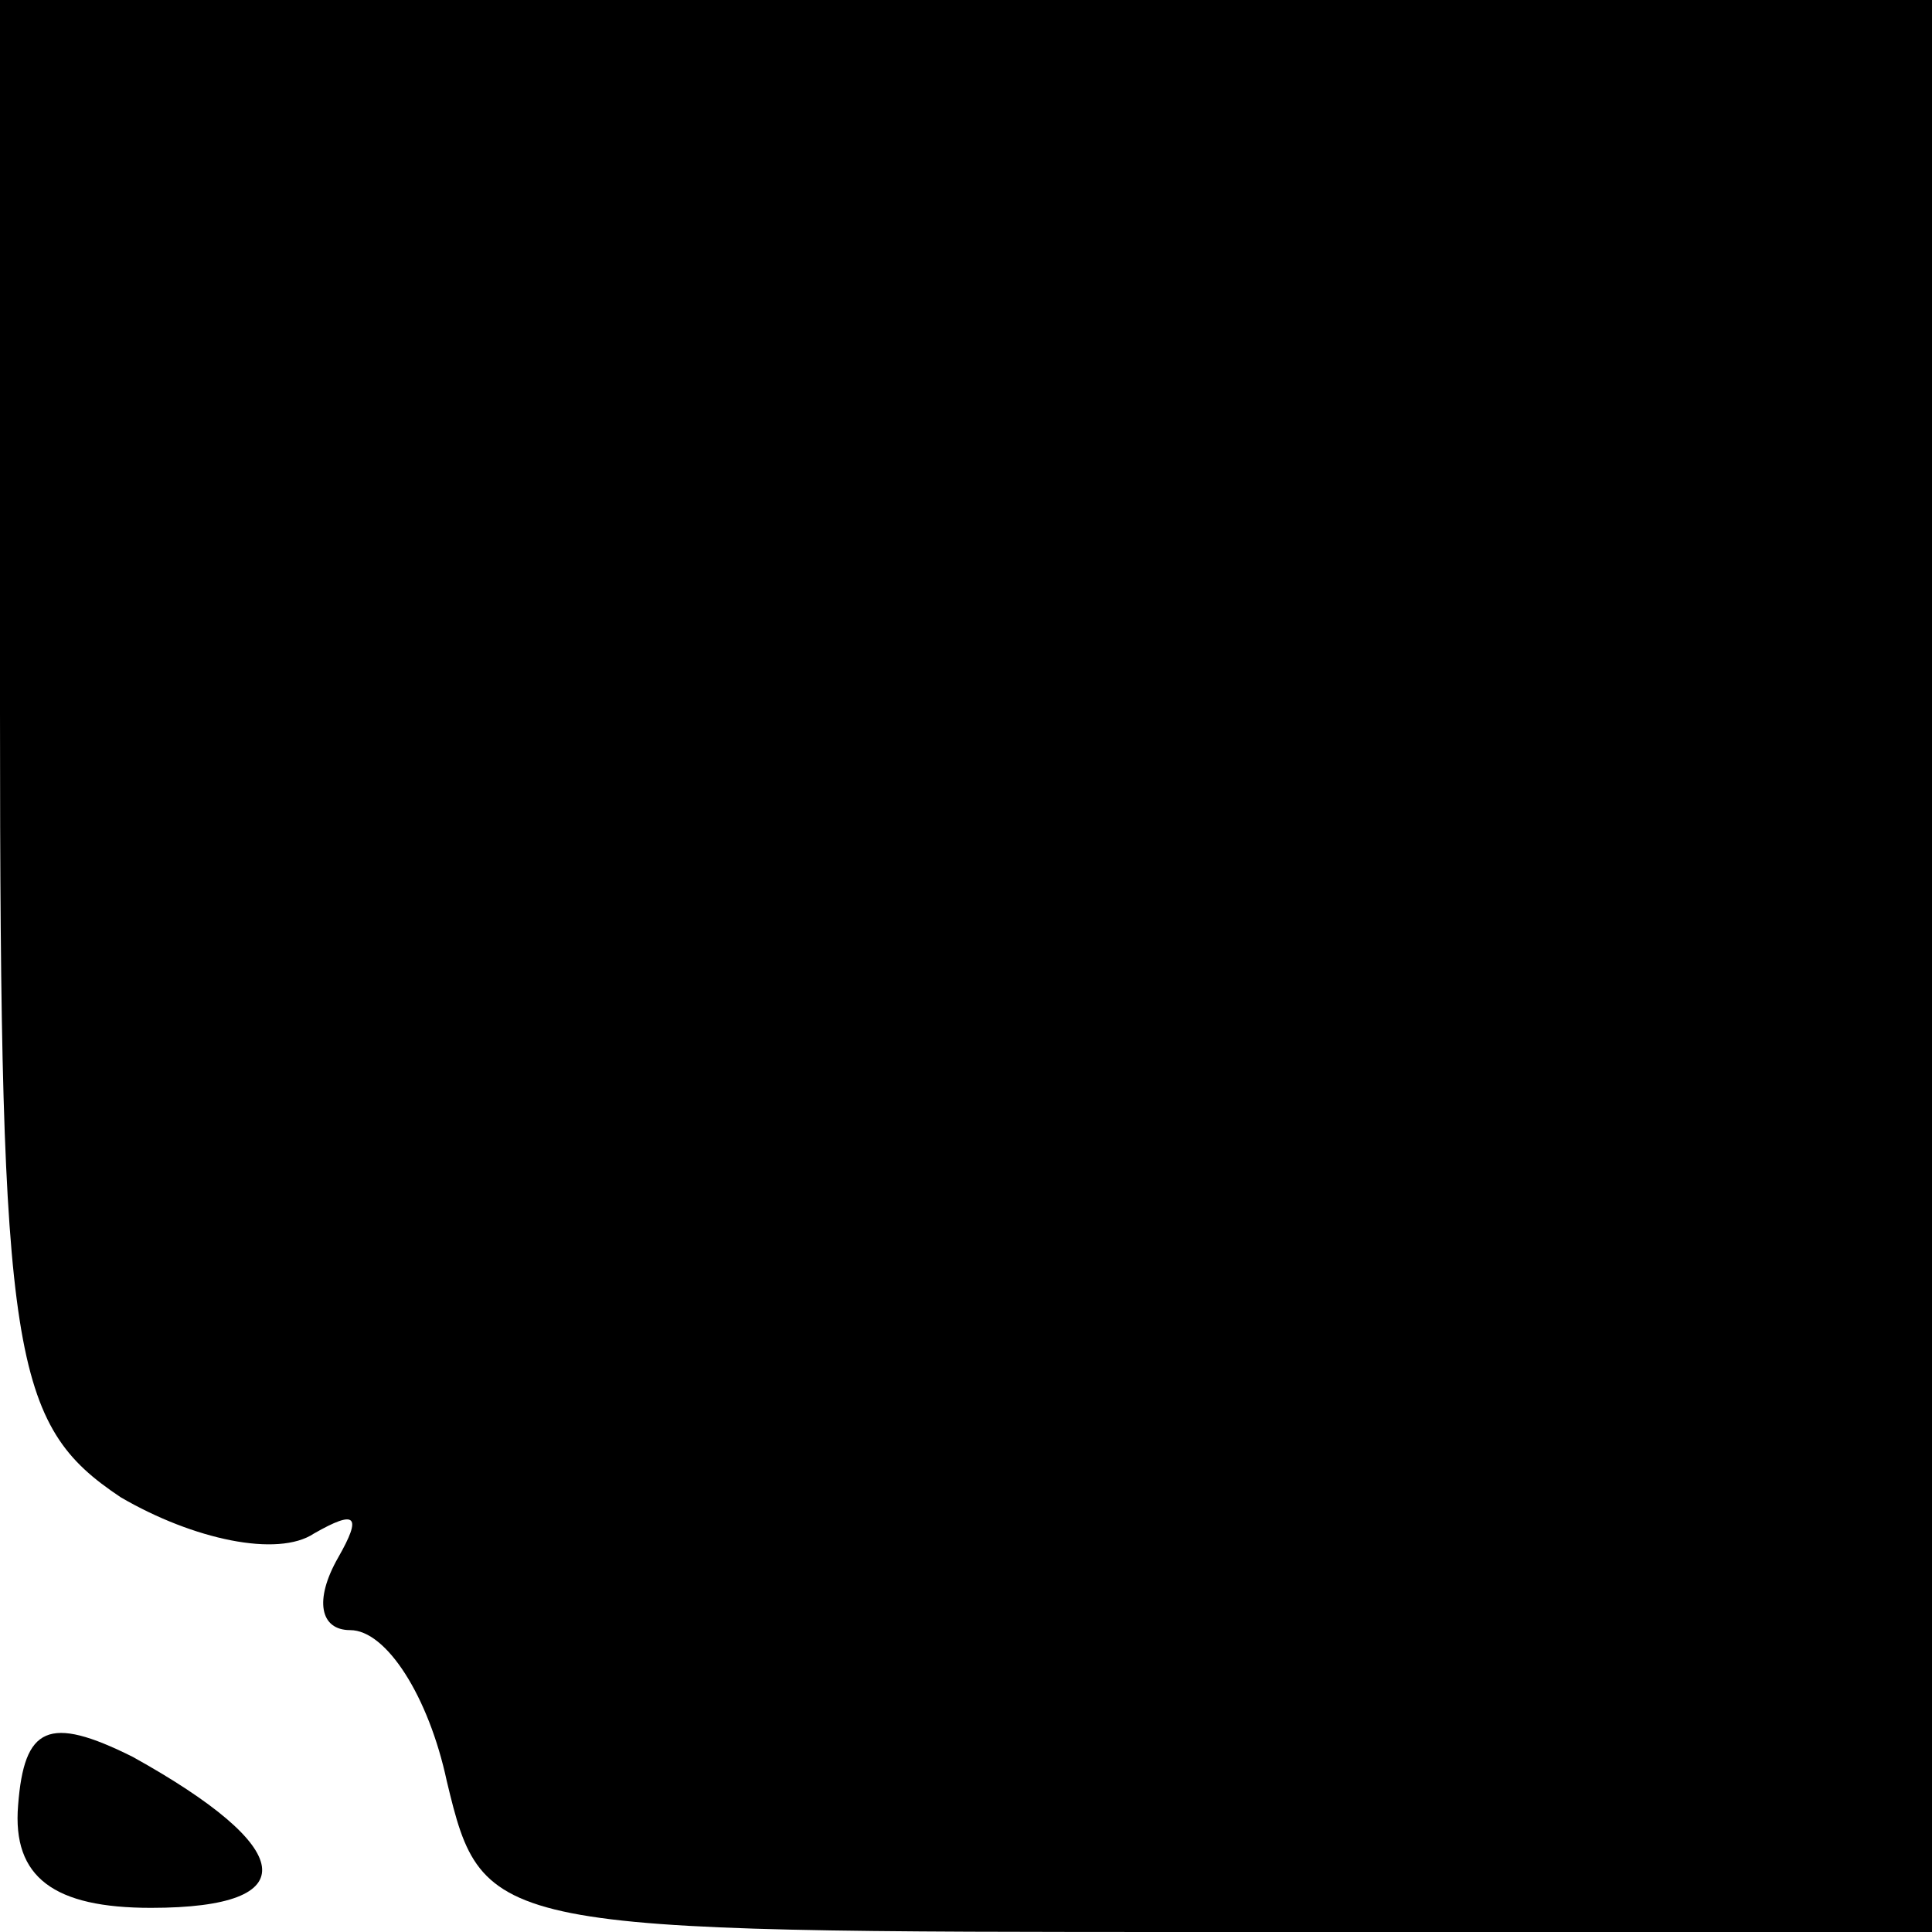 <?xml version="1.0" standalone="no"?>
<!DOCTYPE svg PUBLIC "-//W3C//DTD SVG 20010904//EN"
 "http://www.w3.org/TR/2001/REC-SVG-20010904/DTD/svg10.dtd">
<svg version="1.0" xmlns="http://www.w3.org/2000/svg"
 width="32pt" height="32pt" viewBox="0 0 32 32"
 preserveAspectRatio="xMidYMid meet">
<g transform="translate(0,32) scale(0.1,-0.1)"
fill="#000000" stroke="none">
<path fill="#000000" stroke="none" d="M0 202 c0 -107 2 -118 20 -130 12 -7
26 -10 32 -6 7 4 8 3 4 -4 -4 -7 -3 -12 2 -12 6 0 13 -11 16 -25 6 -25 7 -25
126 -25 l120 0 0 160 0 160 -160 0 -160 0 0 -118z"/>
<path fill="#000000" stroke="none" d="M3 21 c-1 -12 6 -17 22 -17 26 0 24 10
-3 25 -14 7 -18 5 -19 -8z"/>
</g>
</svg>
